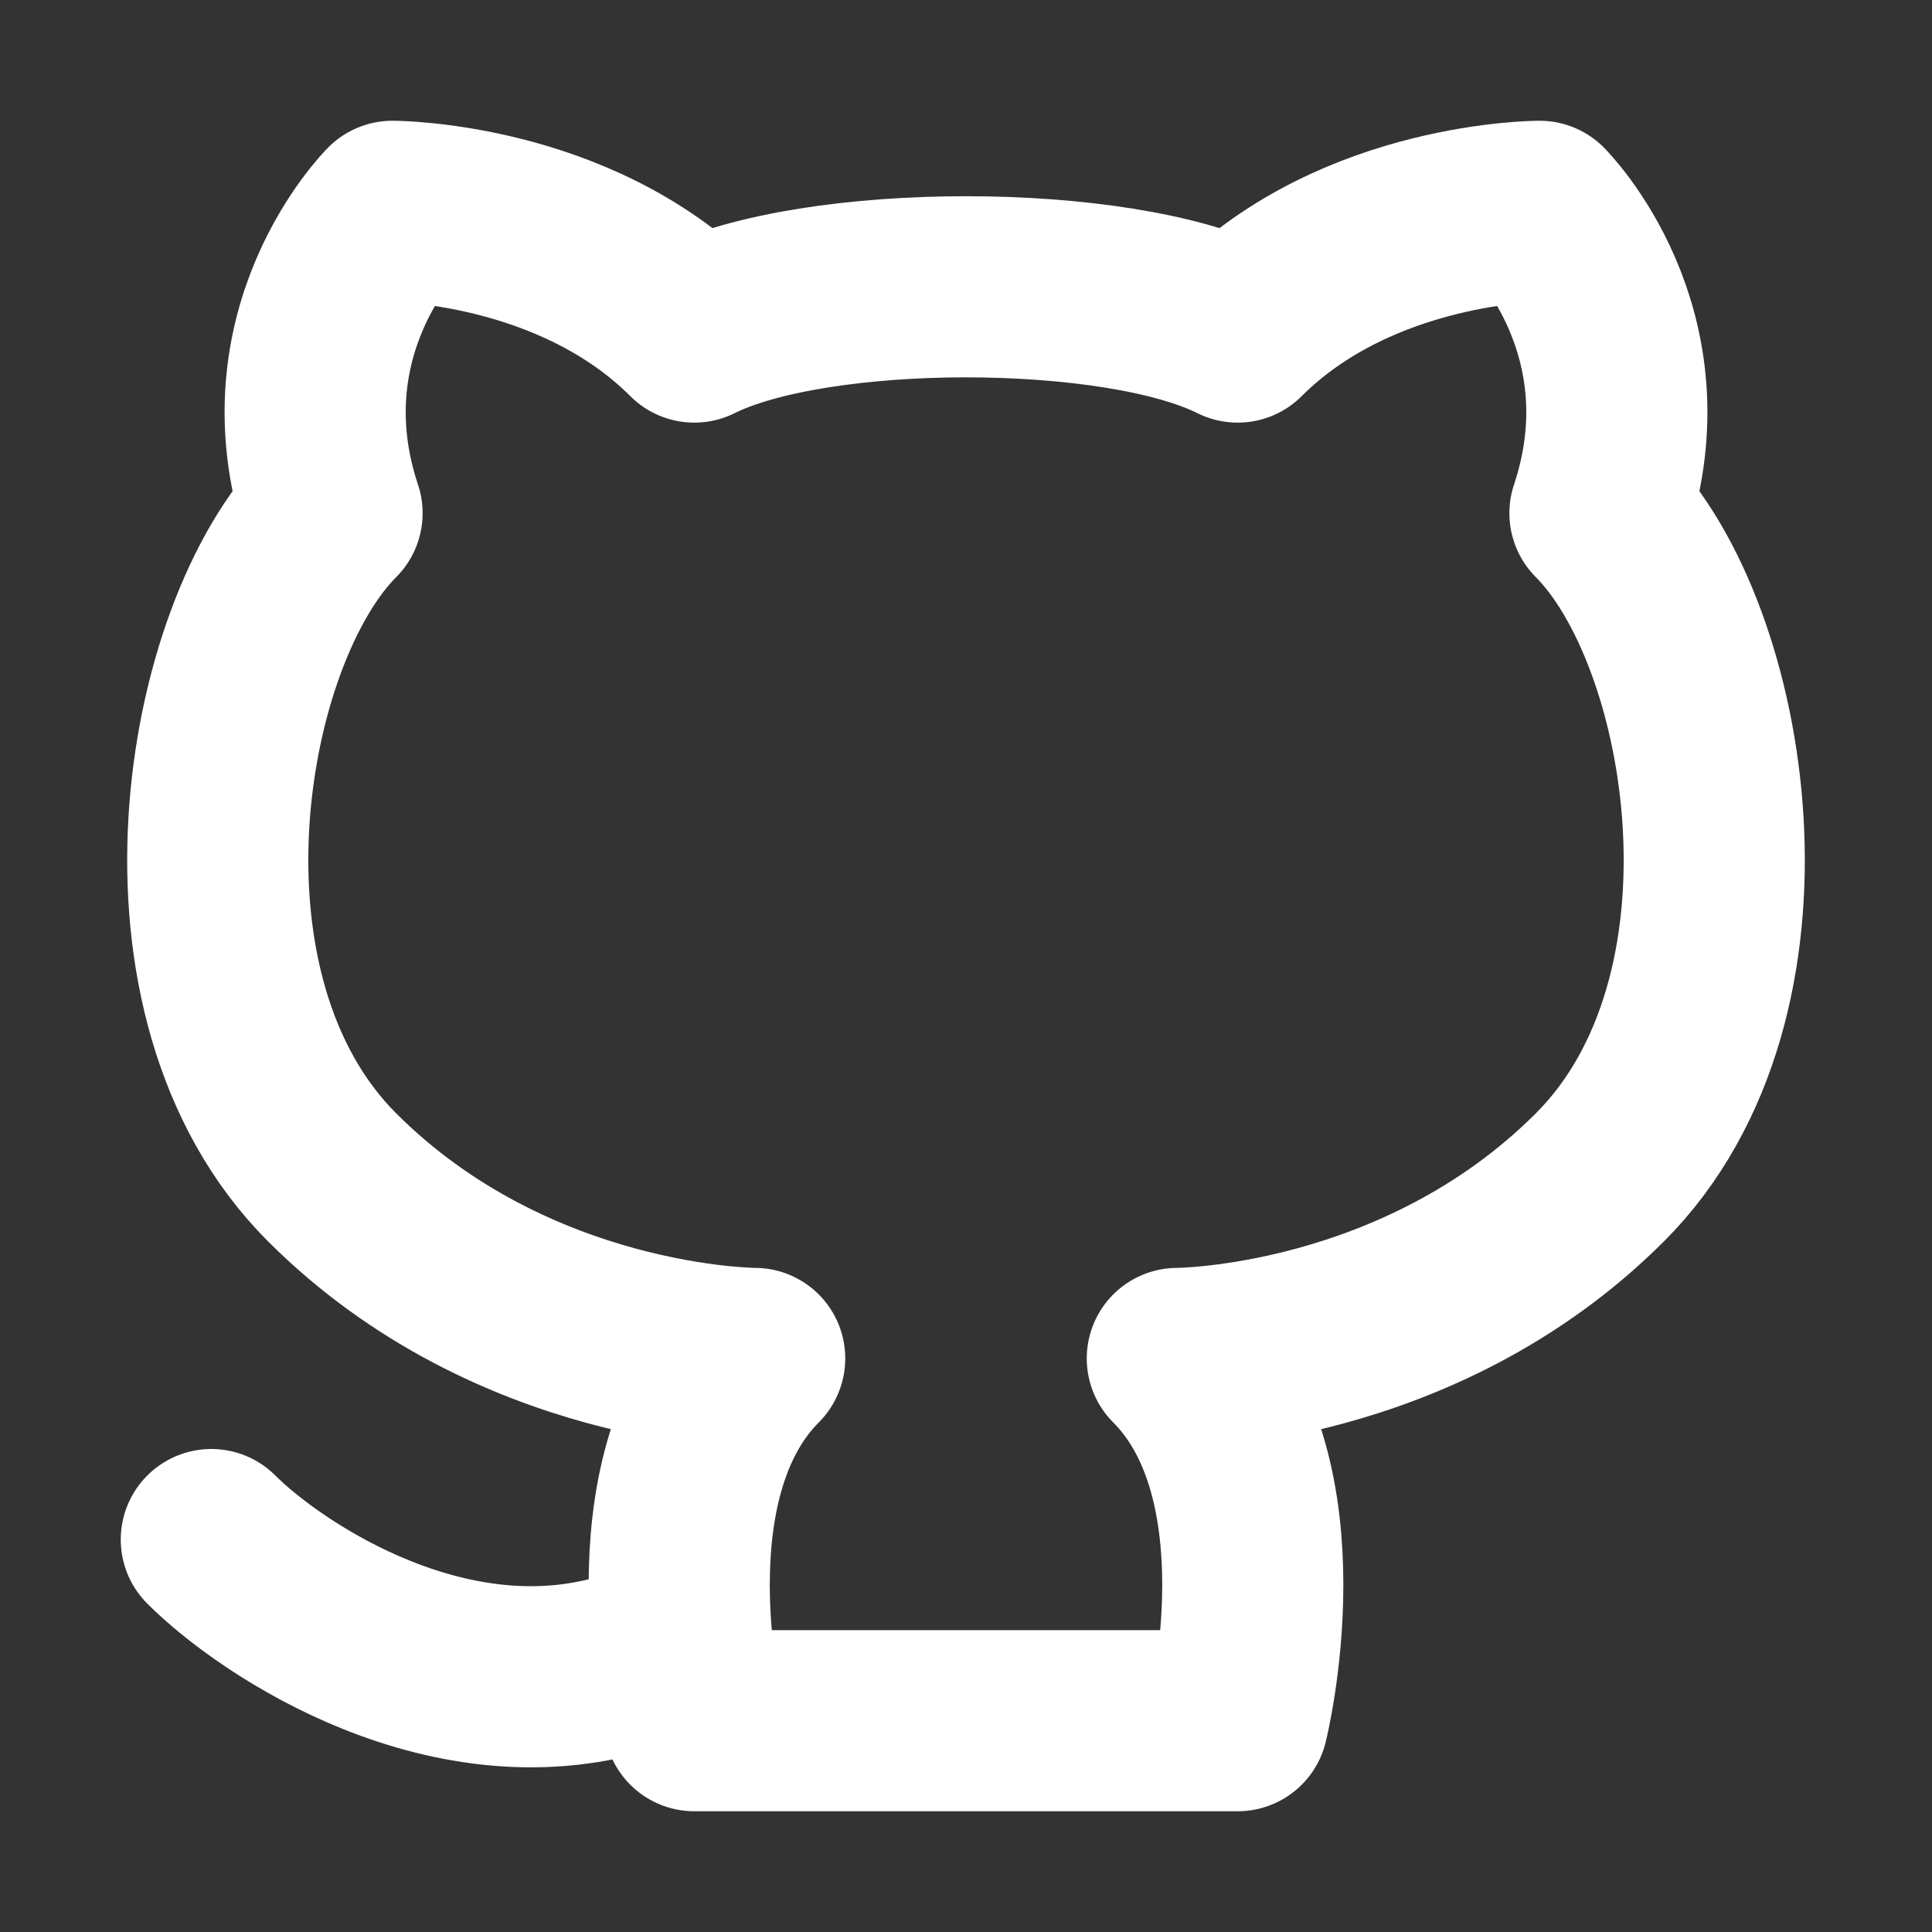 <svg width="128" height="128" viewBox="0 0 128 128" fill="none" xmlns="http://www.w3.org/2000/svg">
<rect x="0" y="0" width="128" height="128" fill="#333333" stroke="none"/>
<path d="M42 110C30 114 18 106 14 102M46 114C46 114 42 98 50 90C50 90 34 90 22 78C10 66 14 42 22 34C18 22 26 14 26 14C26 14 38 14 46 22C54 18 74 18 82 22C90 14 102 14 102 14C102 14 110 22 106 34C114 42 118 66 106 78C94 90 78 90 78 90C86 98 82 114 82 114H46Z" stroke="white" stroke-width="12" stroke-linecap="round" stroke-linejoin="round"/>
</svg>
